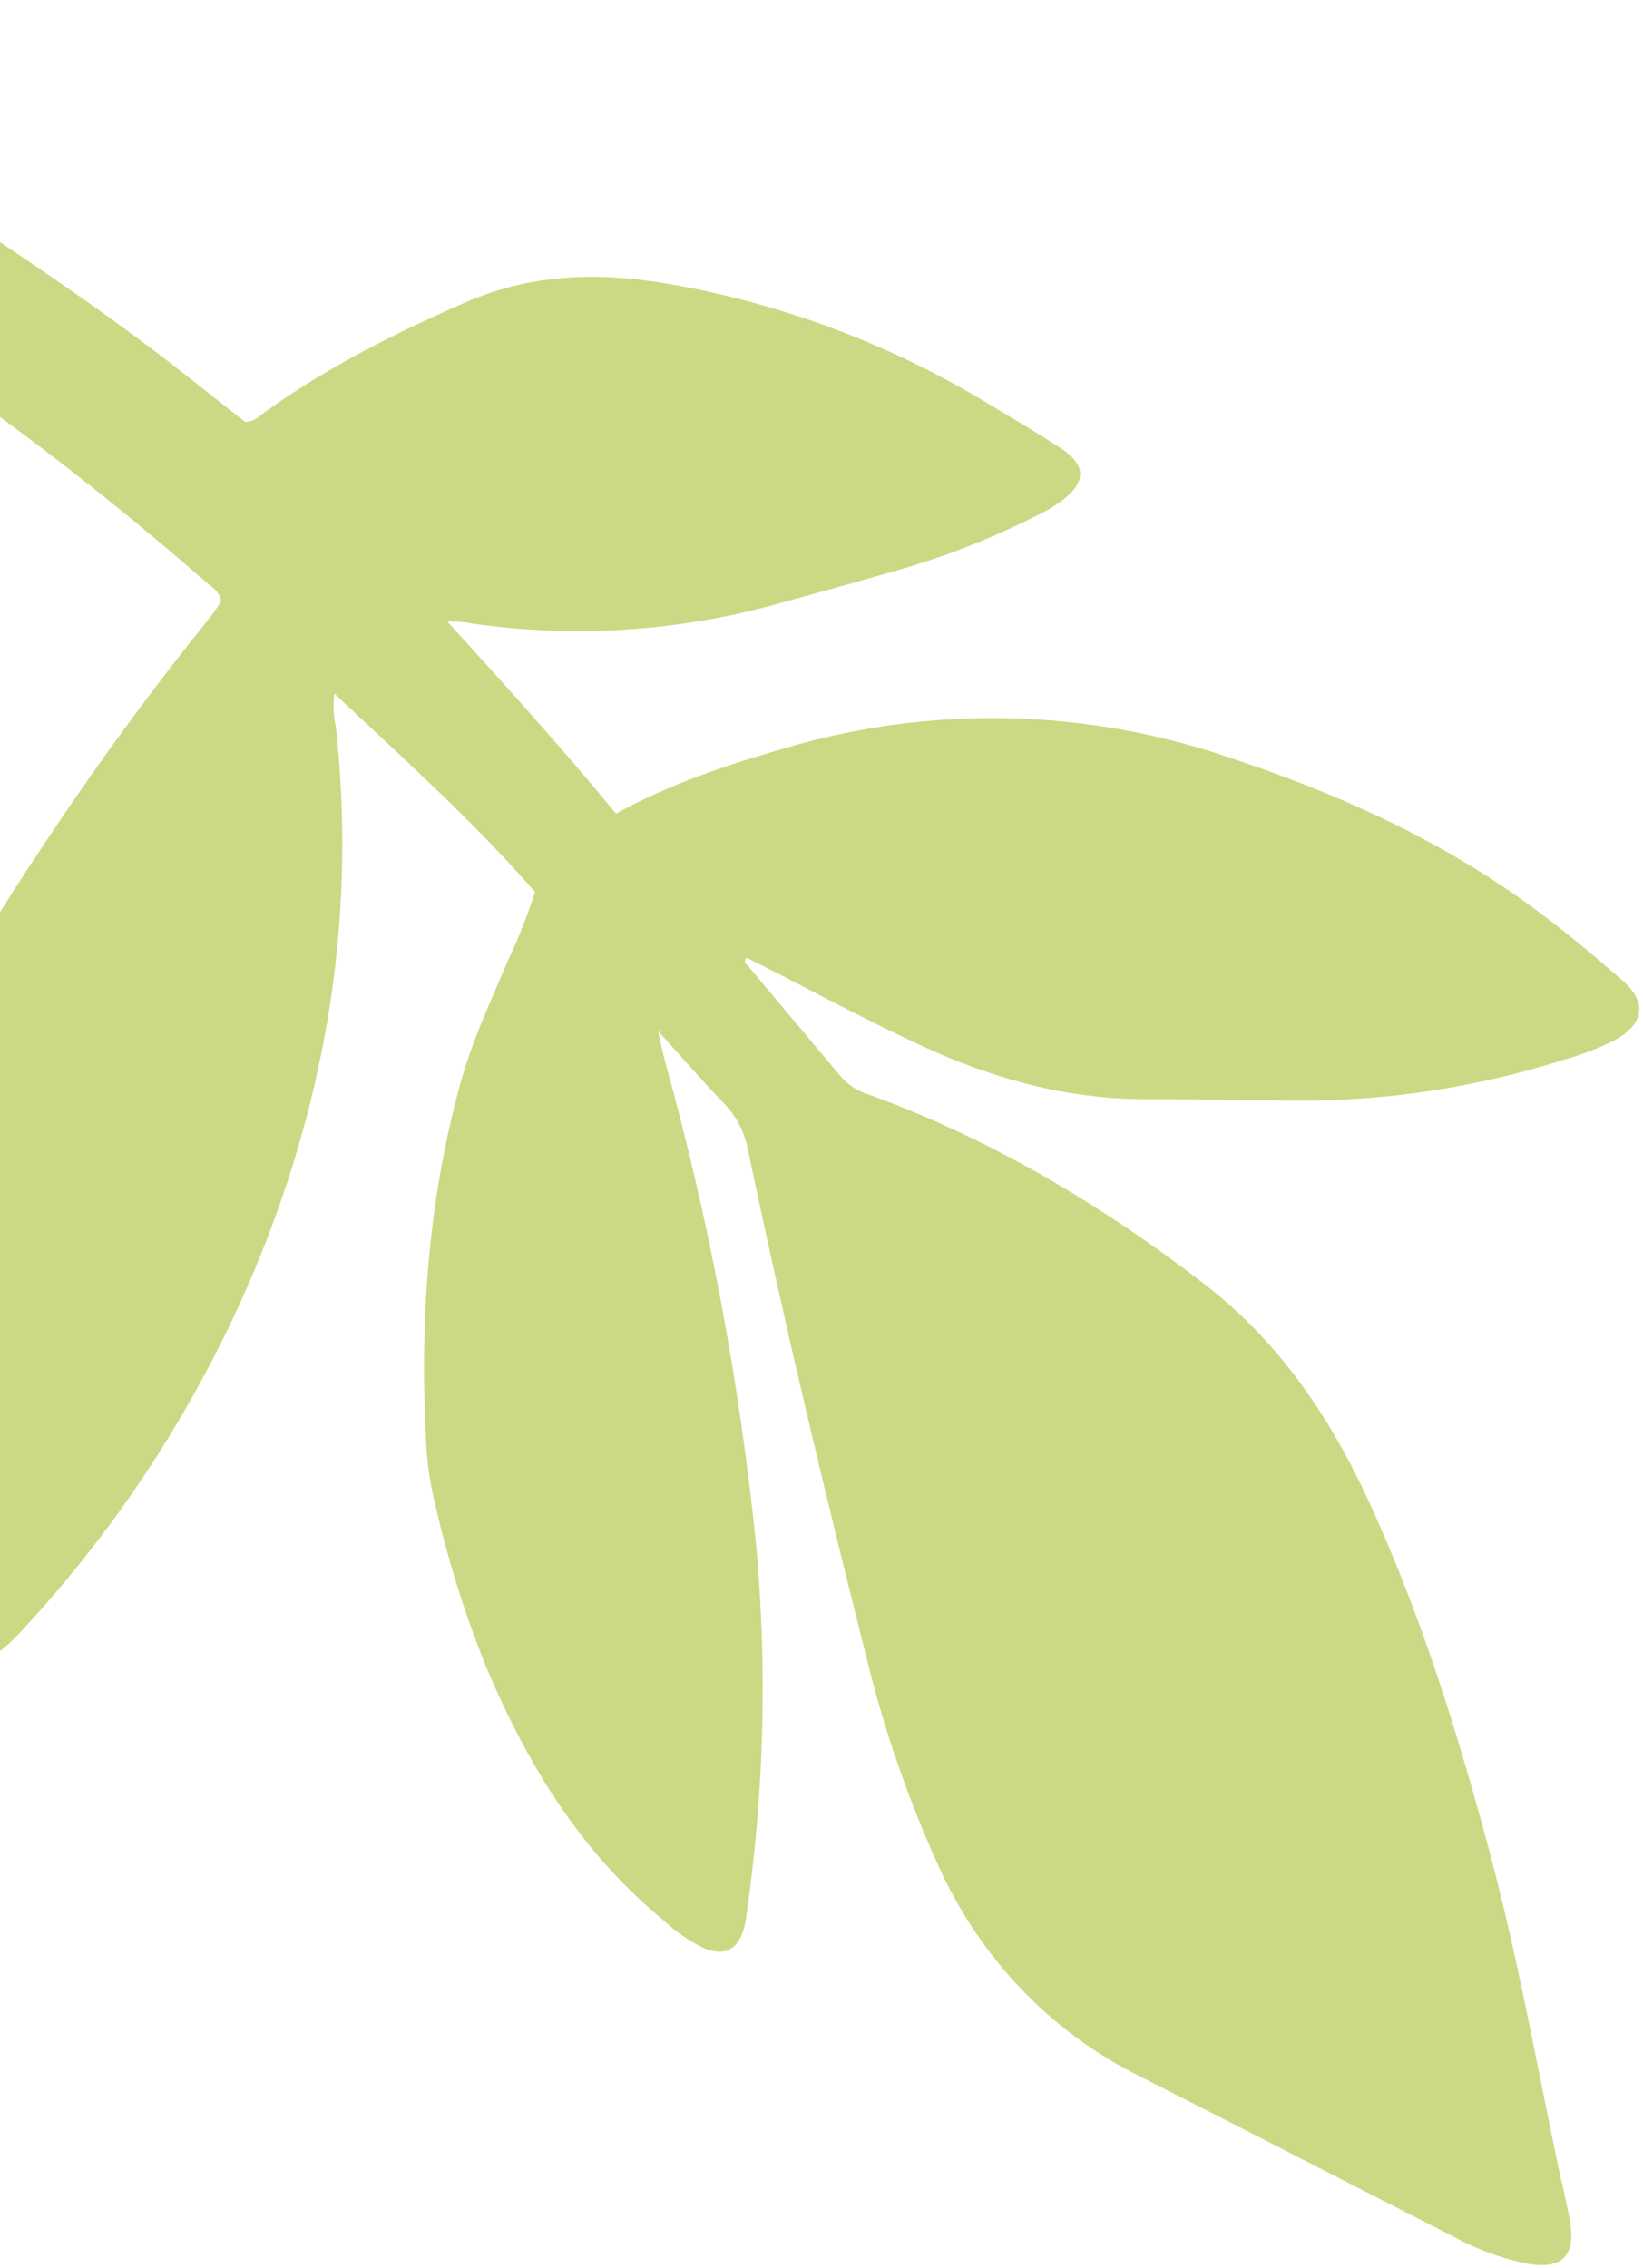 <svg width="234" height="323" viewBox="0 0 234 323" fill="none" xmlns="http://www.w3.org/2000/svg">
<path d="M106.05 136.994L119.927 153.532C121.026 154.688 122.403 155.522 123.917 155.952C141.288 162.291 157.021 171.665 171.713 183.02C182.25 191.176 189.51 201.948 195.066 214.087C202.39 230.044 207.598 246.747 212.142 263.723C216.102 278.535 218.797 293.632 221.941 308.638C222.494 311.296 223.208 313.93 223.632 316.612C224.366 321.236 222.484 323.142 217.929 322.467C214.137 321.761 210.476 320.448 207.078 318.575C192.213 311.038 177.424 303.345 162.539 295.819C149.727 289.533 139.467 278.806 133.551 265.512C129.331 256.198 125.974 246.495 123.523 236.53C117.446 212.454 111.668 188.329 106.575 163.964C106.121 161.412 104.934 159.059 103.168 157.212C100.103 154.061 97.266 150.74 93.695 146.806C94.156 148.786 94.4 150.008 94.724 151.197C101.017 173.818 105.367 196.966 107.724 220.374C109.285 237.799 108.817 255.353 106.329 272.663C106.259 273.401 106.116 274.129 105.903 274.837C104.962 277.775 103.129 278.629 100.295 277.484C98.119 276.432 96.113 275.038 94.351 273.353C82.593 263.677 74.895 250.976 69.05 236.936C66.122 229.607 63.765 222.049 62.002 214.334C61.314 211.574 60.882 208.752 60.712 205.908C59.74 188.495 60.913 171.294 65.534 154.442C67.228 148.22 69.962 142.429 72.463 136.54C73.907 133.458 75.156 130.284 76.202 127.037C67.396 116.916 57.496 108.087 47.626 98.783C47.409 100.404 47.487 102.052 47.854 103.644C50.587 128.999 47.008 153.396 37.794 177.058C29.836 197.299 18.253 215.815 3.649 231.638C2.845 232.554 1.994 233.426 1.101 234.25C-2.553 237.545 -5.685 237.024 -7.934 232.598C-10.473 227.574 -12.706 222.391 -14.619 217.081C-21.831 196.761 -21.009 176.557 -13.582 156.49C-8.564 142.98 -0.885 130.969 7.008 119.129C14.224 108.314 21.901 97.857 30.039 87.758C30.576 87.097 31.011 86.366 31.477 85.665C31.307 84.163 30.146 83.632 29.25 82.826C12.386 68.088 -5.535 54.687 -24.361 42.738C-36.907 34.697 -49.442 26.65 -61.967 18.595C-63.616 17.576 -65.205 16.457 -66.726 15.244C-69.117 13.233 -69.436 10.817 -67.594 8.427C-65.195 5.5 -62.359 2.986 -59.192 0.978C-57.218 -0.342 -55.198 0.645 -53.359 1.544C-50.218 3.085 -47.153 4.782 -44.077 6.5C-33.245 12.453 -23.061 19.451 -12.673 26.177C-1.18 33.621 10.244 41.15 21.223 49.389C25.884 52.877 30.369 56.554 34.902 60.085C36.233 60.129 36.974 59.206 37.872 58.589C46.745 52.212 56.499 47.323 66.463 42.995C76.428 38.668 86.603 38.769 96.884 40.724C112.514 43.638 127.514 49.405 141.178 57.754C144.479 59.745 147.859 61.734 151.082 63.83C154.722 66.257 154.75 68.628 151.234 71.311C150.061 72.171 148.81 72.909 147.497 73.515C141.127 76.725 134.483 79.321 127.65 81.271C122.329 82.777 116.998 84.294 111.656 85.738C96.809 90.023 81.248 91.003 66.004 88.615C65.453 88.524 64.873 88.557 63.702 88.51C72.07 97.722 80.069 106.541 87.73 115.882C95.495 111.591 103.593 108.943 111.807 106.55C132.507 100.423 154.52 100.878 174.967 107.855C190.01 112.821 204.393 119.234 217.394 128.595C222.134 131.999 226.601 135.748 230.999 139.571C234.685 142.781 234.207 145.874 229.833 148.215C227.558 149.343 225.185 150.249 222.746 150.924C210.216 154.918 197.16 156.882 184.046 156.744C177.043 156.668 170.128 156.538 163.167 156.543C151.915 156.547 141.354 153.64 131.166 148.899C124.916 146.002 118.82 142.813 112.705 139.635C110.572 138.526 108.41 137.459 106.267 136.371L106.05 136.994Z" fill="#CDD884"/>
</svg>
